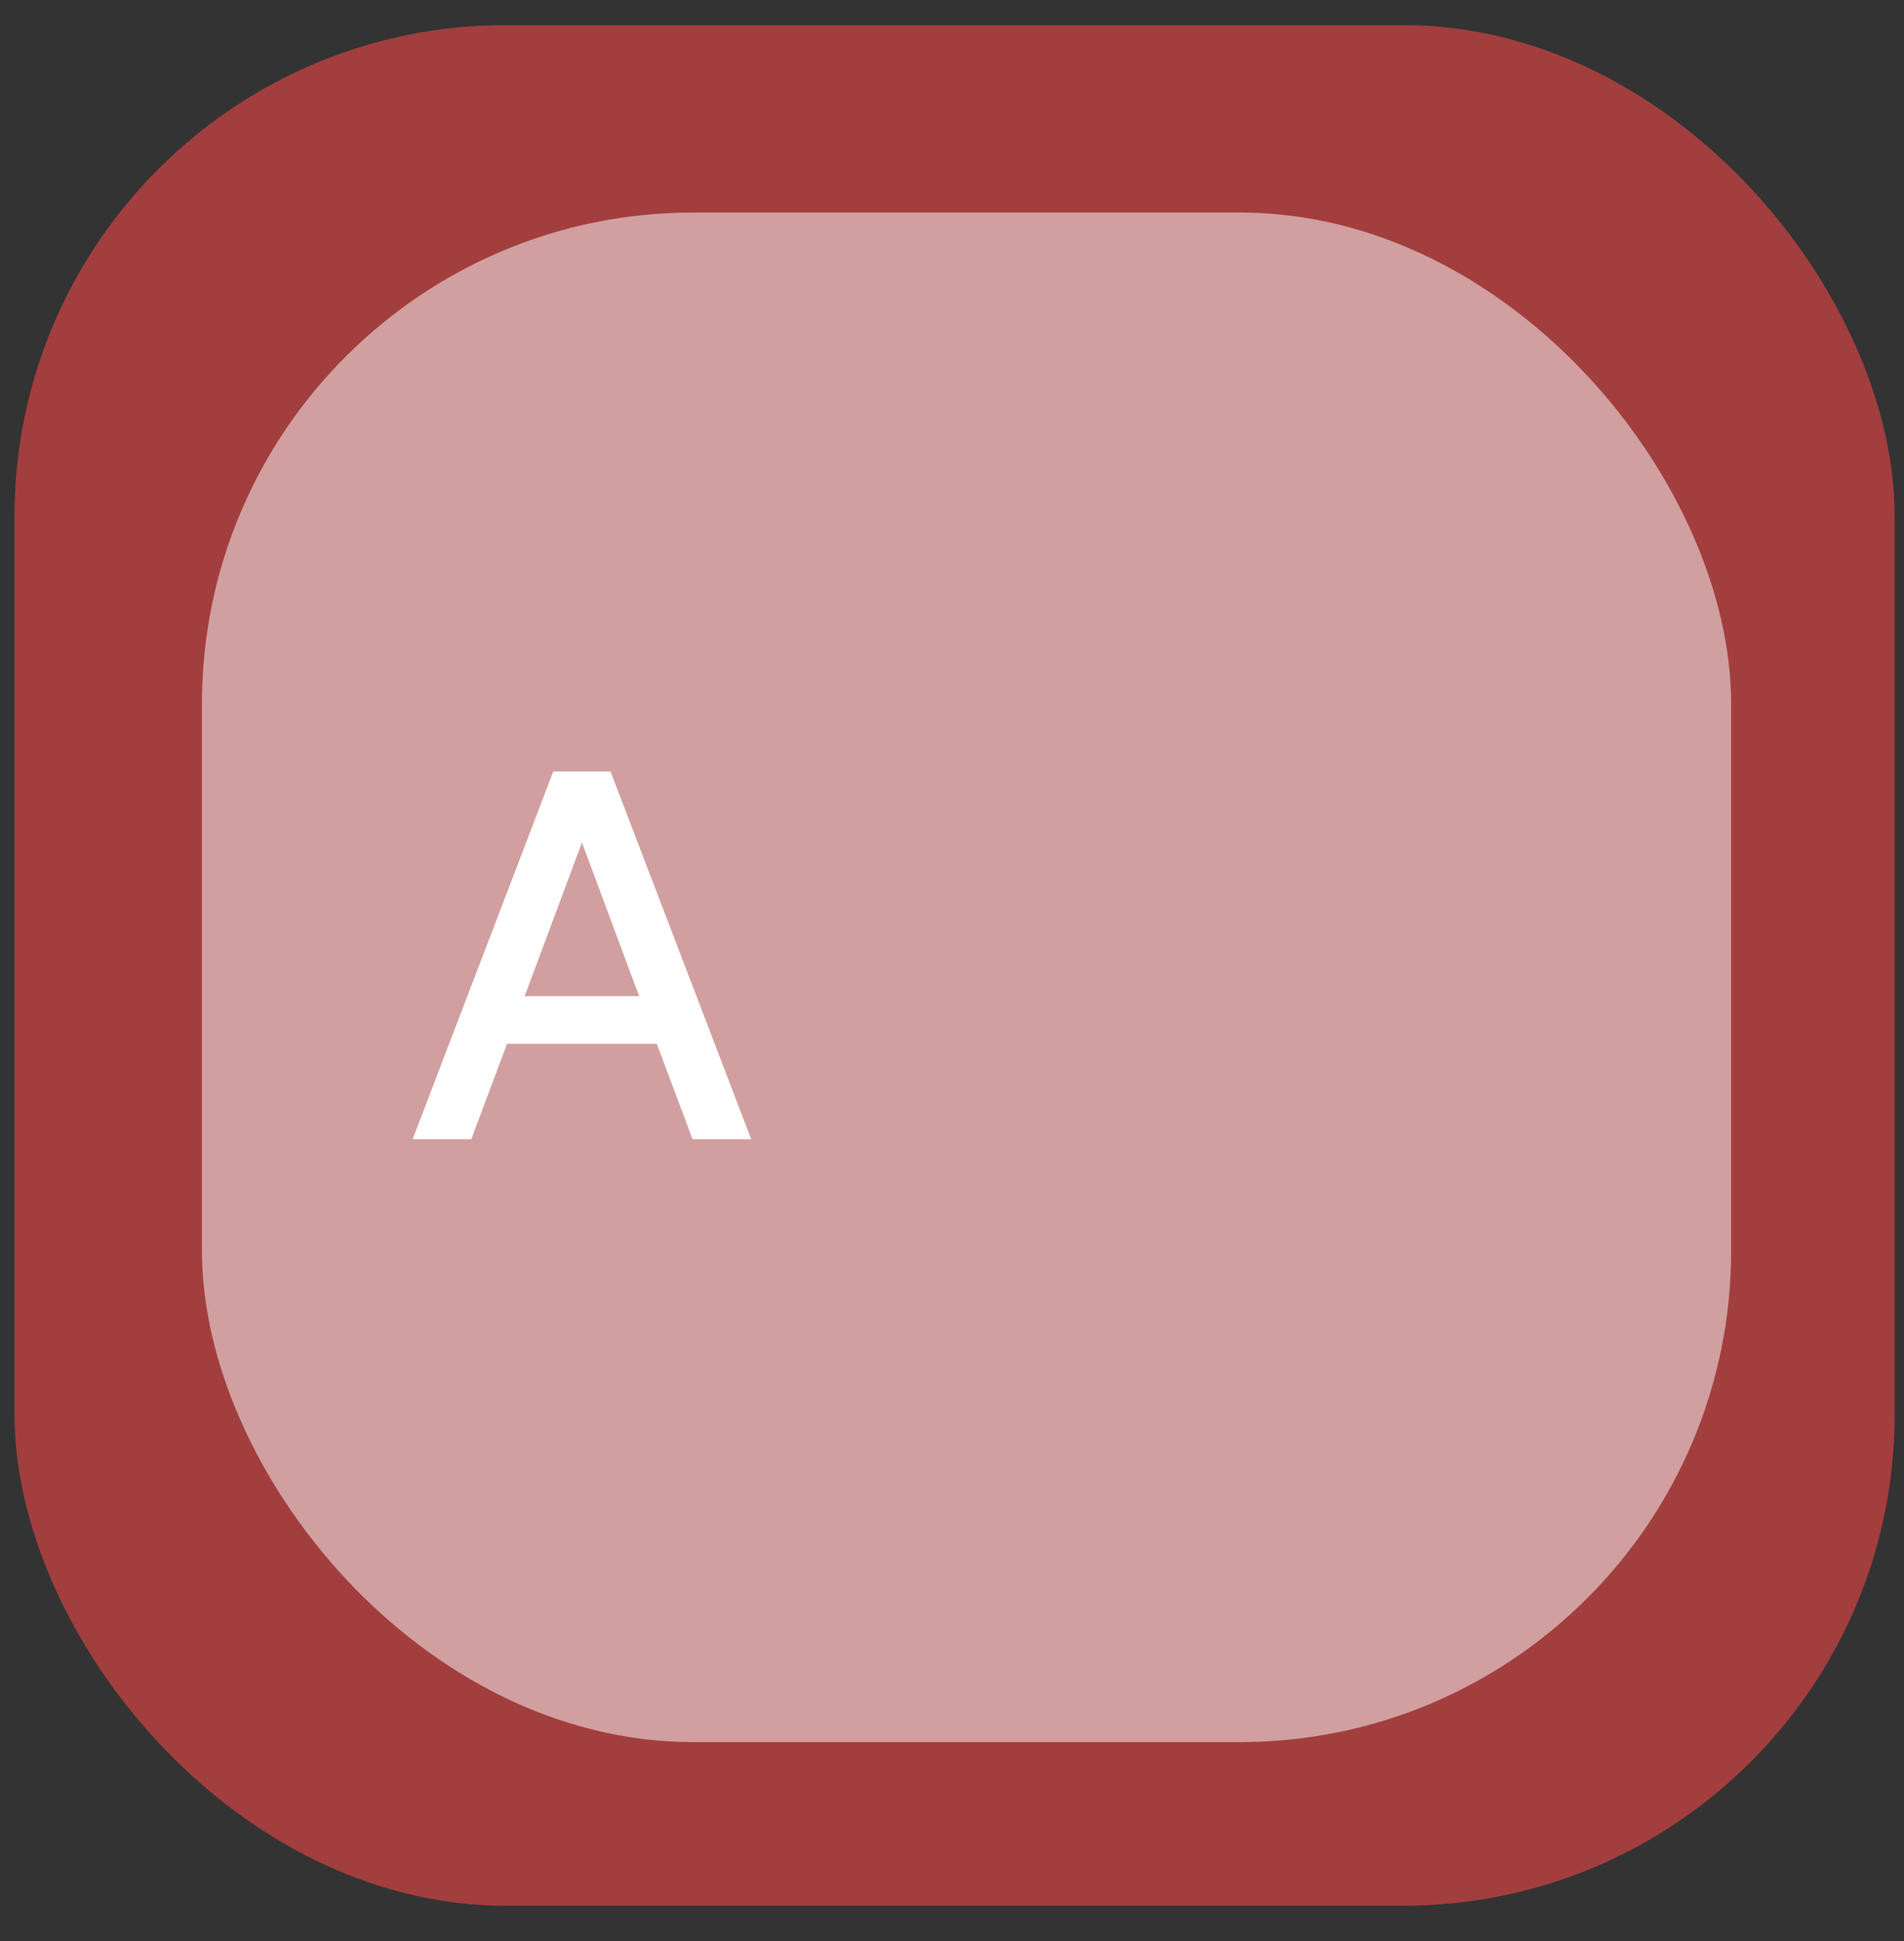 <svg width="52" height="53" viewBox="0 0 52 53" fill="none" xmlns="http://www.w3.org/2000/svg">
<rect x="0" y="0" width="52" height="53" fill="#333333" stroke="none"/>
<rect x="0.396" y="0.686" width="51.349" height="51.349" rx="13.416" fill="#A33E3E"/>
<rect x="5.515" y="5.803" width="41.764" height="41.764" rx="13.416" fill="white" fill-opacity="0.5"/>
<path d="M11.269 31.106L15.111 21.065H16.674L20.516 31.106H18.914L17.937 28.501H13.848L12.871 31.106H11.269ZM14.33 27.199H17.455L15.893 23.005L14.33 27.199Z" fill="white"/>
</svg>
